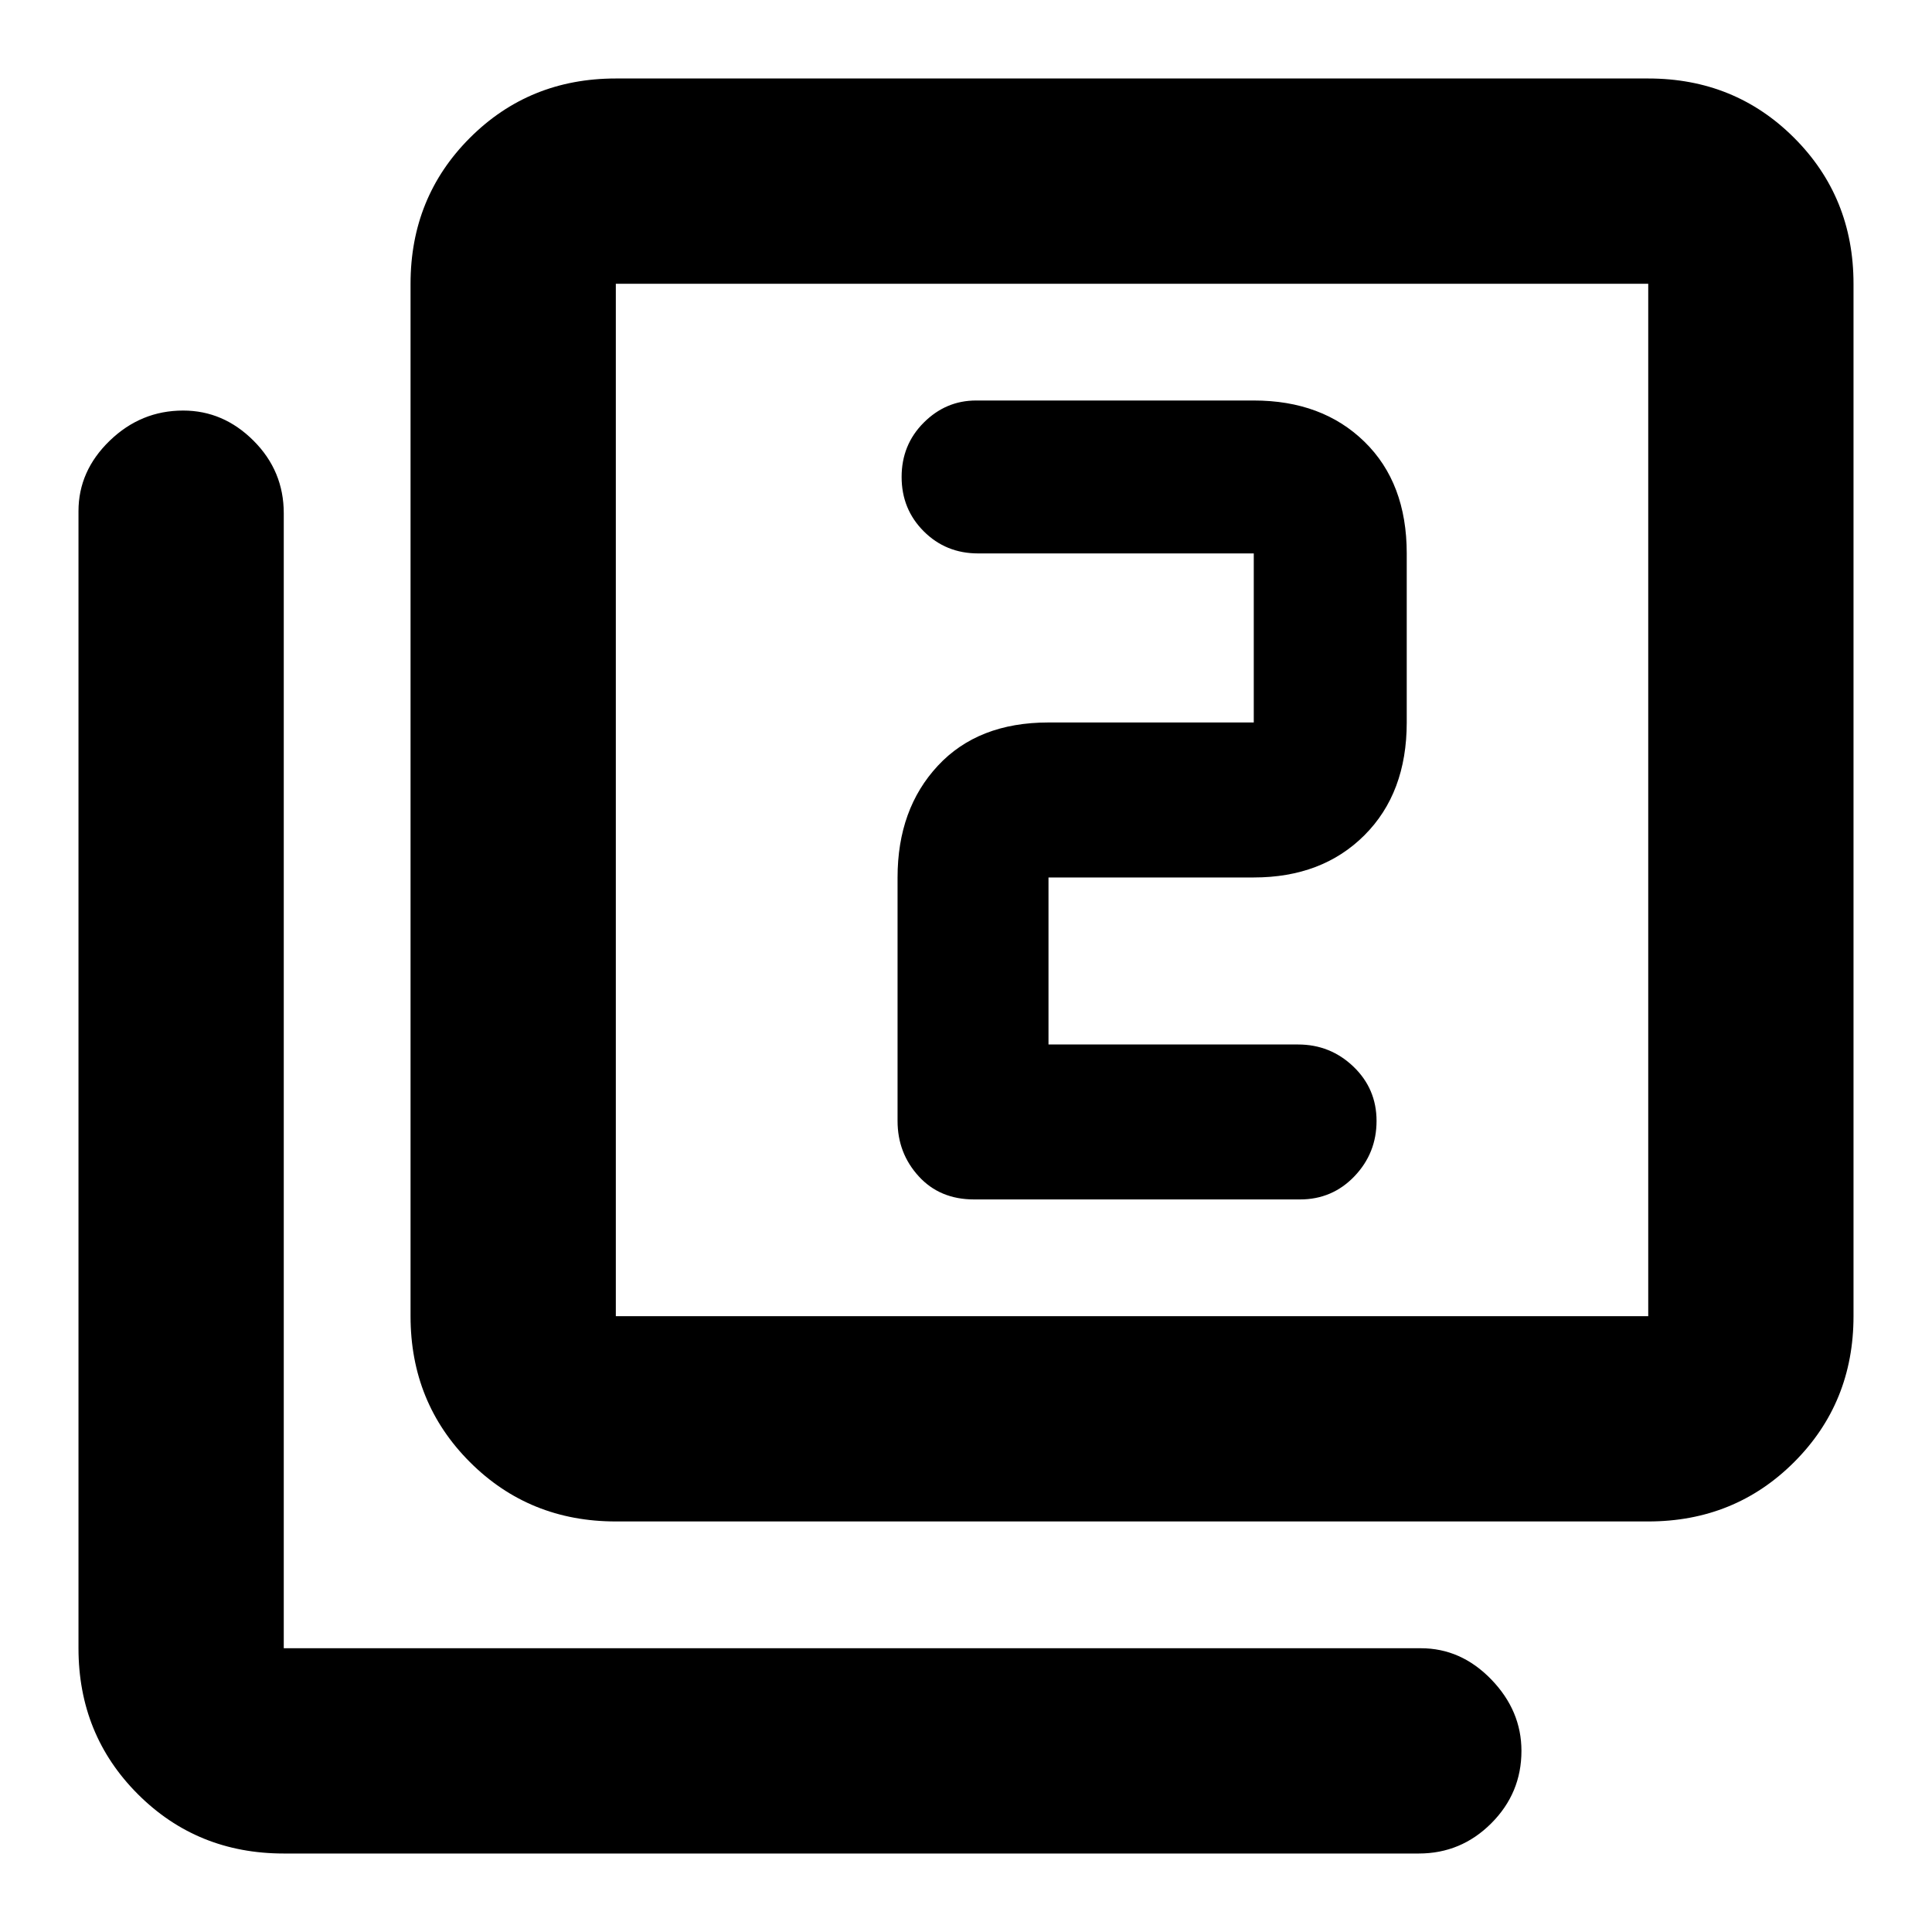<svg xmlns="http://www.w3.org/2000/svg" height="40" width="40"><path d="M20.167 24.833H26.917Q27.583 24.833 28.042 24.354Q28.5 23.875 28.5 23.208Q28.5 22.542 28.021 22.083Q27.542 21.625 26.875 21.625H21.708V18.167Q21.708 18.167 21.708 18.167Q21.708 18.167 21.708 18.167H25.958Q27.375 18.167 28.25 17.292Q29.125 16.417 29.125 14.958V11.458Q29.125 10 28.25 9.146Q27.375 8.292 25.958 8.292H20.208Q19.583 8.292 19.125 8.75Q18.667 9.208 18.667 9.875Q18.667 10.542 19.125 11Q19.583 11.458 20.25 11.458H25.958Q25.958 11.458 25.958 11.458Q25.958 11.458 25.958 11.458V14.958Q25.958 14.958 25.958 14.958Q25.958 14.958 25.958 14.958H21.708Q20.25 14.958 19.417 15.854Q18.583 16.75 18.583 18.167V23.208Q18.583 23.875 19.021 24.354Q19.458 24.833 20.167 24.833ZM12.75 31.5Q10.958 31.5 9.729 30.271Q8.5 29.042 8.5 27.25V5.875Q8.5 4.083 9.729 2.854Q10.958 1.625 12.75 1.625H34.125Q35.917 1.625 37.146 2.854Q38.375 4.083 38.375 5.875V27.25Q38.375 29.042 37.146 30.271Q35.917 31.5 34.125 31.5ZM12.75 27.25H34.125Q34.125 27.25 34.125 27.25Q34.125 27.25 34.125 27.25V5.875Q34.125 5.875 34.125 5.875Q34.125 5.875 34.125 5.875H12.75Q12.75 5.875 12.75 5.875Q12.75 5.875 12.75 5.875V27.25Q12.75 27.25 12.75 27.25Q12.75 27.25 12.75 27.25ZM5.875 38.375Q4.083 38.375 2.854 37.146Q1.625 35.917 1.625 34.125V10.583Q1.625 9.75 2.271 9.125Q2.917 8.5 3.792 8.5Q4.625 8.5 5.25 9.125Q5.875 9.75 5.875 10.625V34.125Q5.875 34.125 5.875 34.125Q5.875 34.125 5.875 34.125H29.417Q30.25 34.125 30.875 34.771Q31.5 35.417 31.5 36.25Q31.5 37.125 30.875 37.75Q30.25 38.375 29.375 38.375ZM12.75 5.875Q12.75 5.875 12.75 5.875Q12.75 5.875 12.75 5.875V27.25Q12.75 27.25 12.75 27.25Q12.75 27.25 12.75 27.25Q12.75 27.25 12.75 27.25Q12.75 27.25 12.75 27.25V5.875Q12.75 5.875 12.75 5.875Q12.75 5.875 12.75 5.875Z"/></svg>